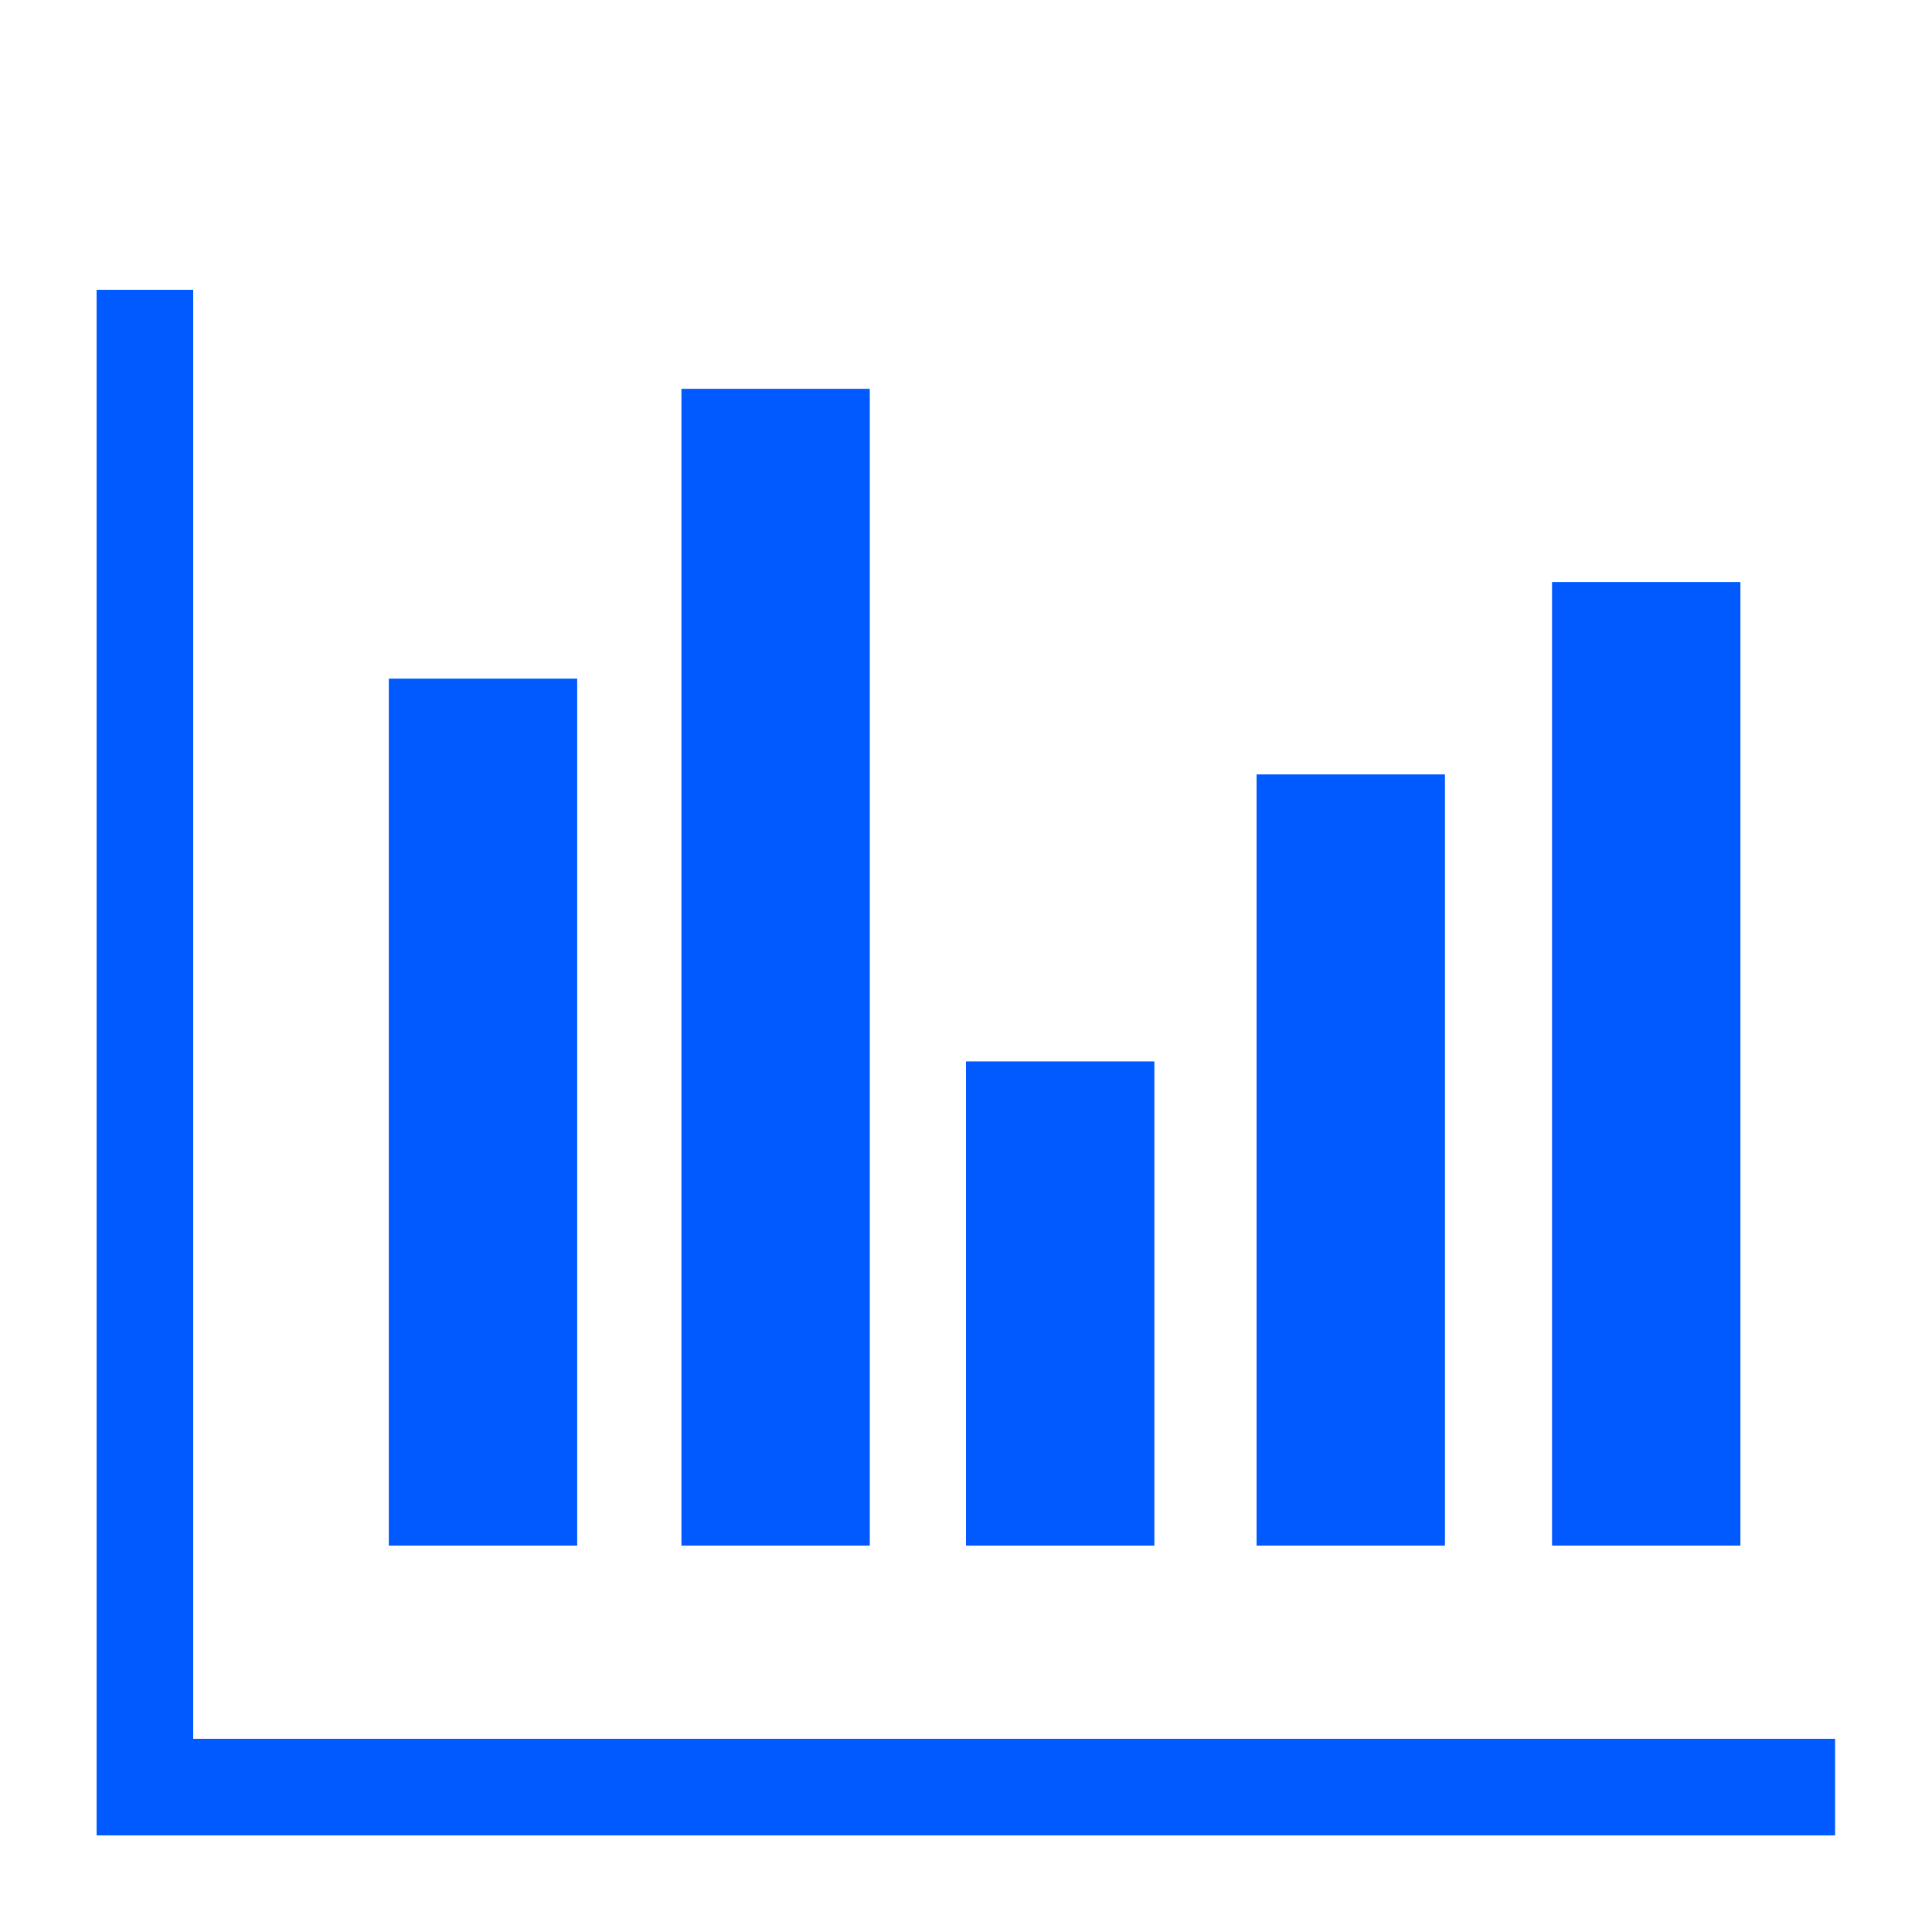 <?xml version="1.0" ?><!DOCTYPE svg  PUBLIC '-//W3C//DTD SVG 1.1//EN'  'http://www.w3.org/Graphics/SVG/1.1/DTD/svg11.dtd'><svg enable-background="new -5 -15 100 100" height="100px" version="1.1" viewBox="-5 -15 100 100" width="100px" xml:space="preserve" xmlns="http://www.w3.org/2000/svg" xmlns:xlink="http://www.w3.org/1999/xlink"><defs/><rect style="fill:#005AFF" height="44.875" width="9.75" x="15.125" y="20.125"/><rect style="fill:#005AFF" height="59.875" width="9.75" x="30.27" y="5.125"/><rect style="fill:#005AFF" height="25.063" width="9.75" x="45" y="39.938"/><rect style="fill:#005AFF" height="39.917" width="9.75" x="60.041" y="25.083"/><rect style="fill:#005AFF" height="49.875" width="9.75" x="75.333" y="15.125"/><polygon style="fill:#005AFF" points="5,75 5,0 0,0 0,80 0.016,80 5,80 89.984,80 89.984,75 "/></svg>

